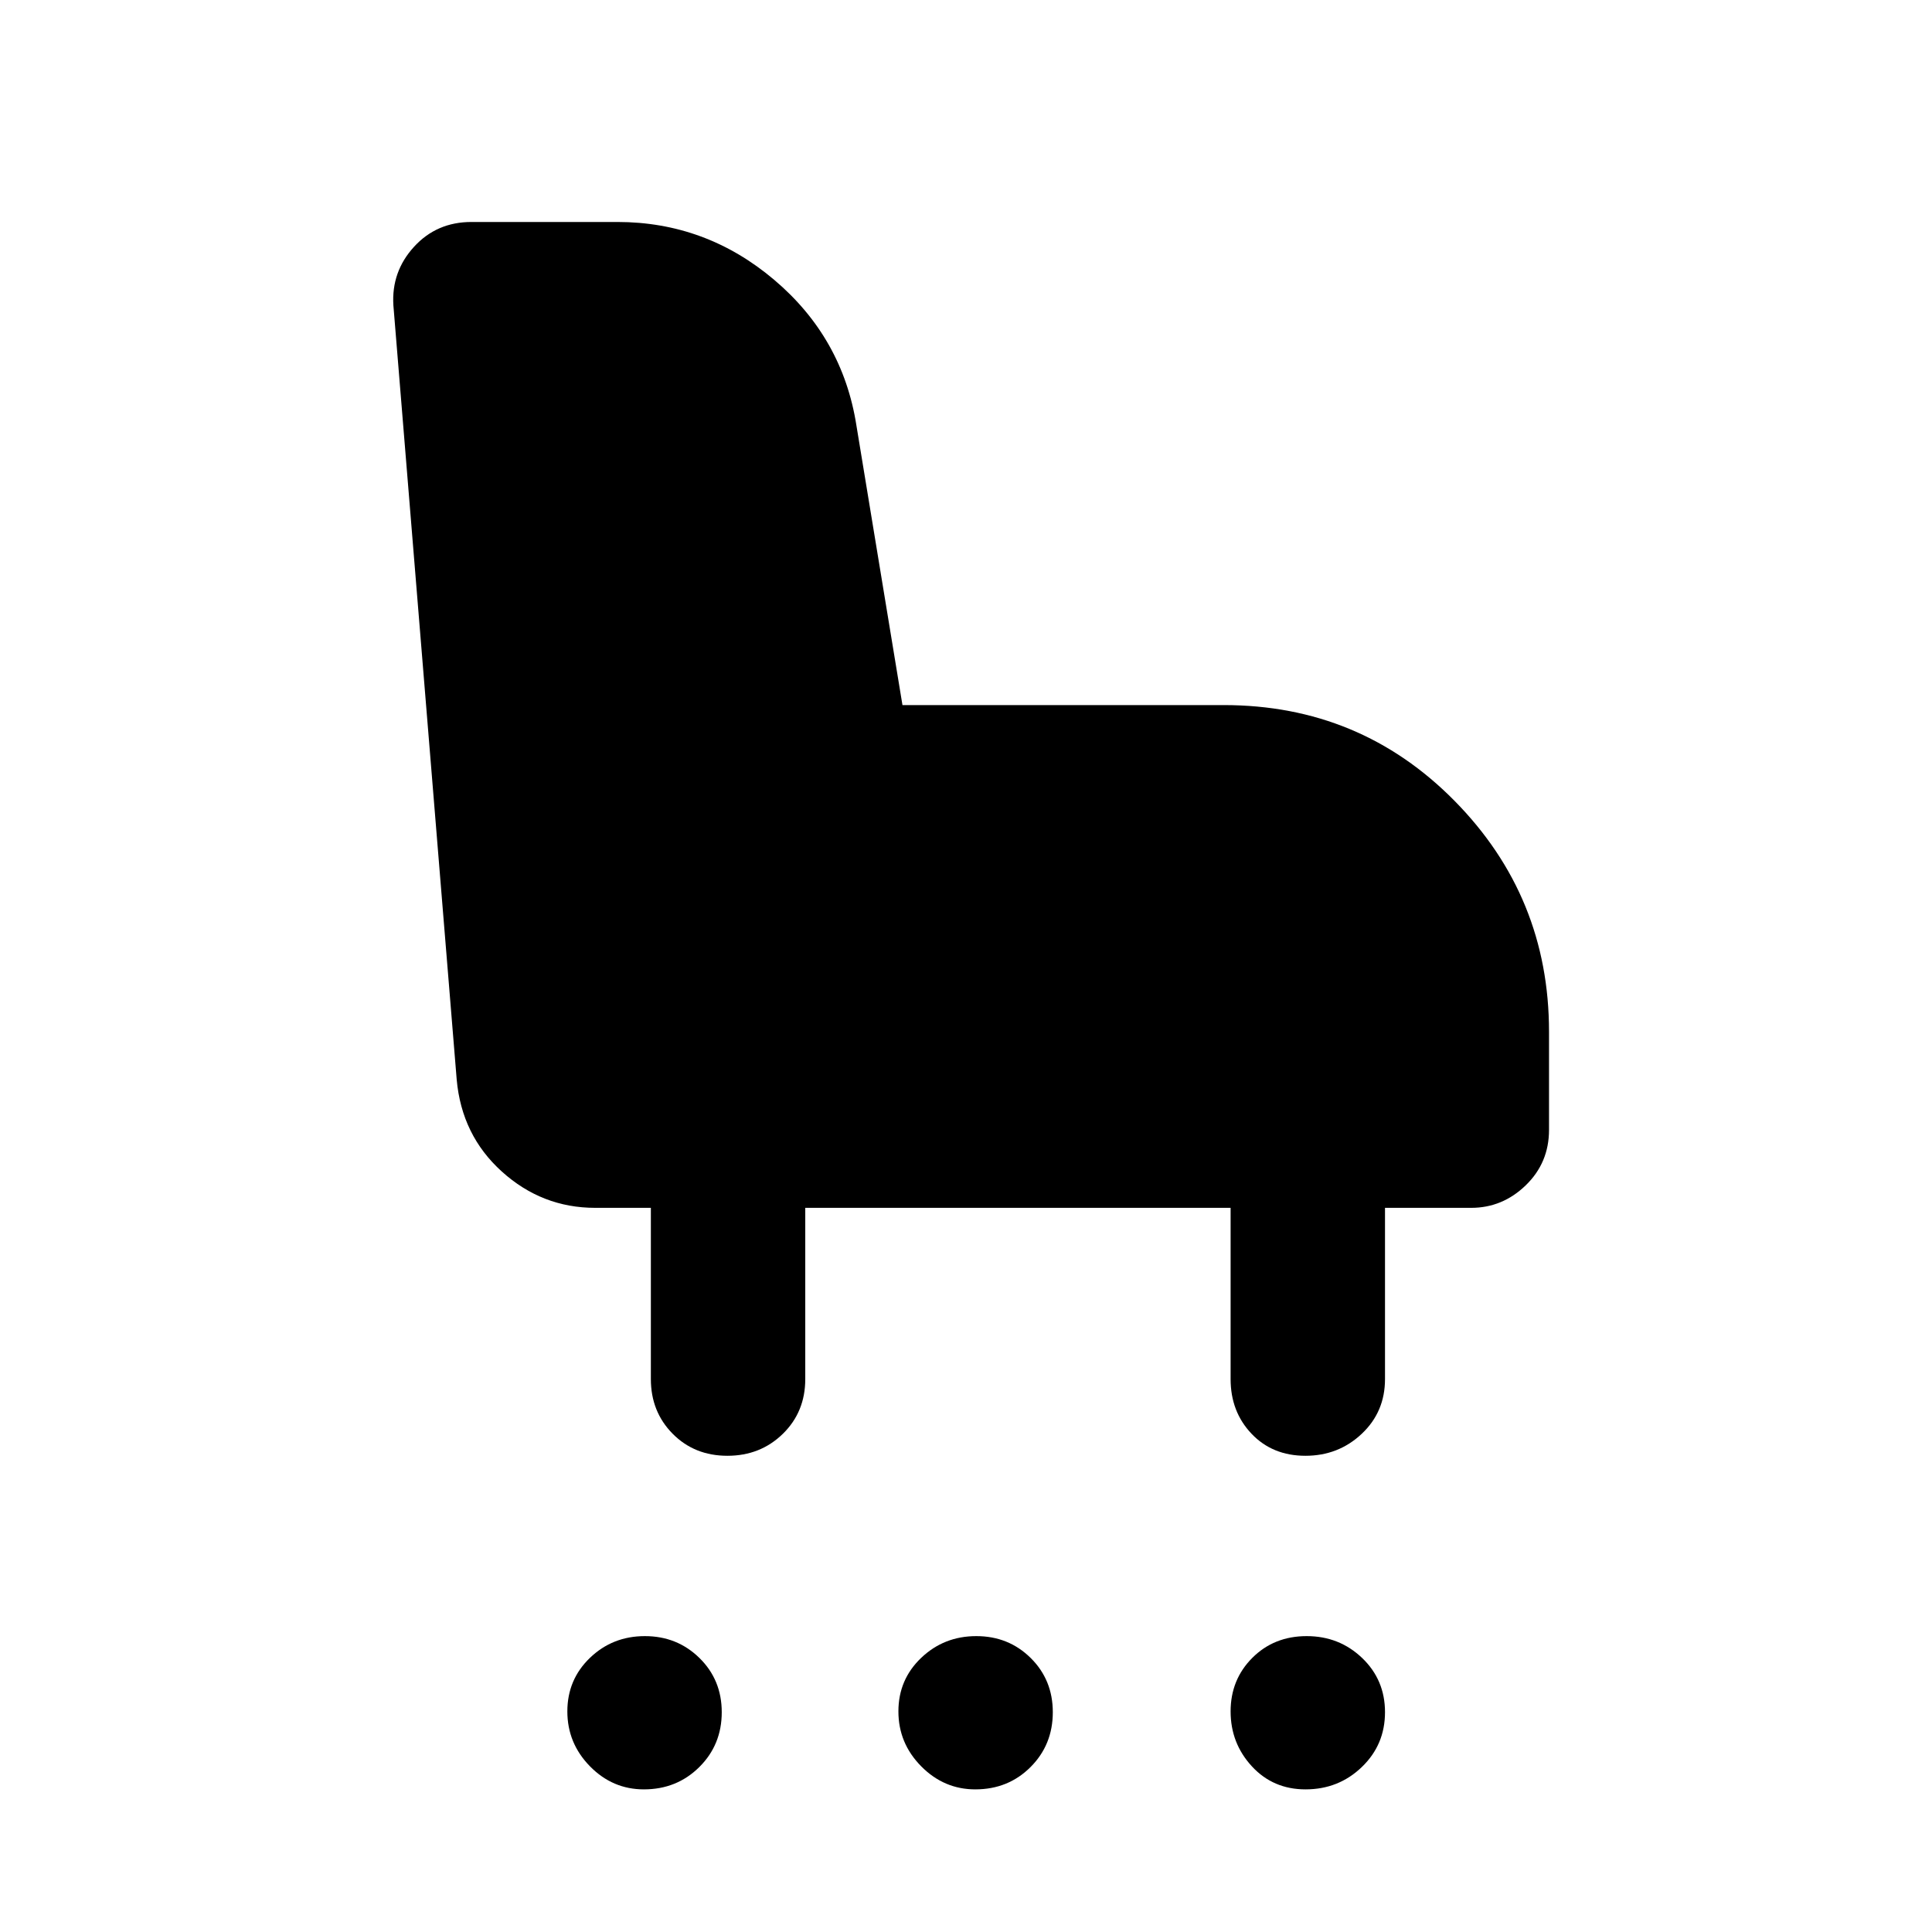 <svg xmlns="http://www.w3.org/2000/svg" height="48" viewBox="0 -960 960 960" width="48"><path d="M361.44-236.63q-16.37 0-27.2-10.95-10.83-10.95-10.83-27.16v-85.09h-27.67q-26.41 0-46.38-18.03-19.96-18.03-22.43-45.71L195.47-808.3q-1.04-16.69 10.23-29.04 11.26-12.36 28.58-12.36h72.51q43.96 0 77.93 28.77 33.98 28.77 40.82 72.28l22.89 139h159.66q67.74 0 114.67 47.59 46.94 47.6 46.94 114.71v48.8q0 16.32-11.56 27.52t-27.12 11.2H688.2v85.09q0 16.33-11.59 27.22-11.58 10.89-27.95 10.89-16.37 0-26.78-10.95-10.4-10.95-10.4-27.16v-85.09H400.13v85.09q0 16.33-11.16 27.22t-27.53 10.89ZM319.93-70.87q-15.54 0-26.78-11.46-11.24-11.47-11.24-27.28 0-15.82 11.24-26.62 11.24-10.79 27.28-10.79 16.05 0 27.12 10.87 11.08 10.86 11.08 26.93 0 16.2-11.16 27.27-11.17 11.08-27.54 11.08Zm164.68 0q-15.54 0-26.87-11.46-11.33-11.47-11.33-27.28 0-15.82 11.33-26.62 11.33-10.79 27.37-10.79 16.05 0 27.03 10.87 10.99 10.86 10.99 26.93 0 16.2-11.07 27.27-11.08 11.08-27.45 11.08Zm164.1 0q-16.11 0-26.67-11.46-10.56-11.47-10.56-27.28 0-15.82 10.8-26.62 10.79-10.79 27-10.79 16.2 0 27.56 10.87 11.36 10.86 11.36 26.93 0 16.2-11.54 27.27-11.53 11.08-27.95 11.08Z"/></svg>